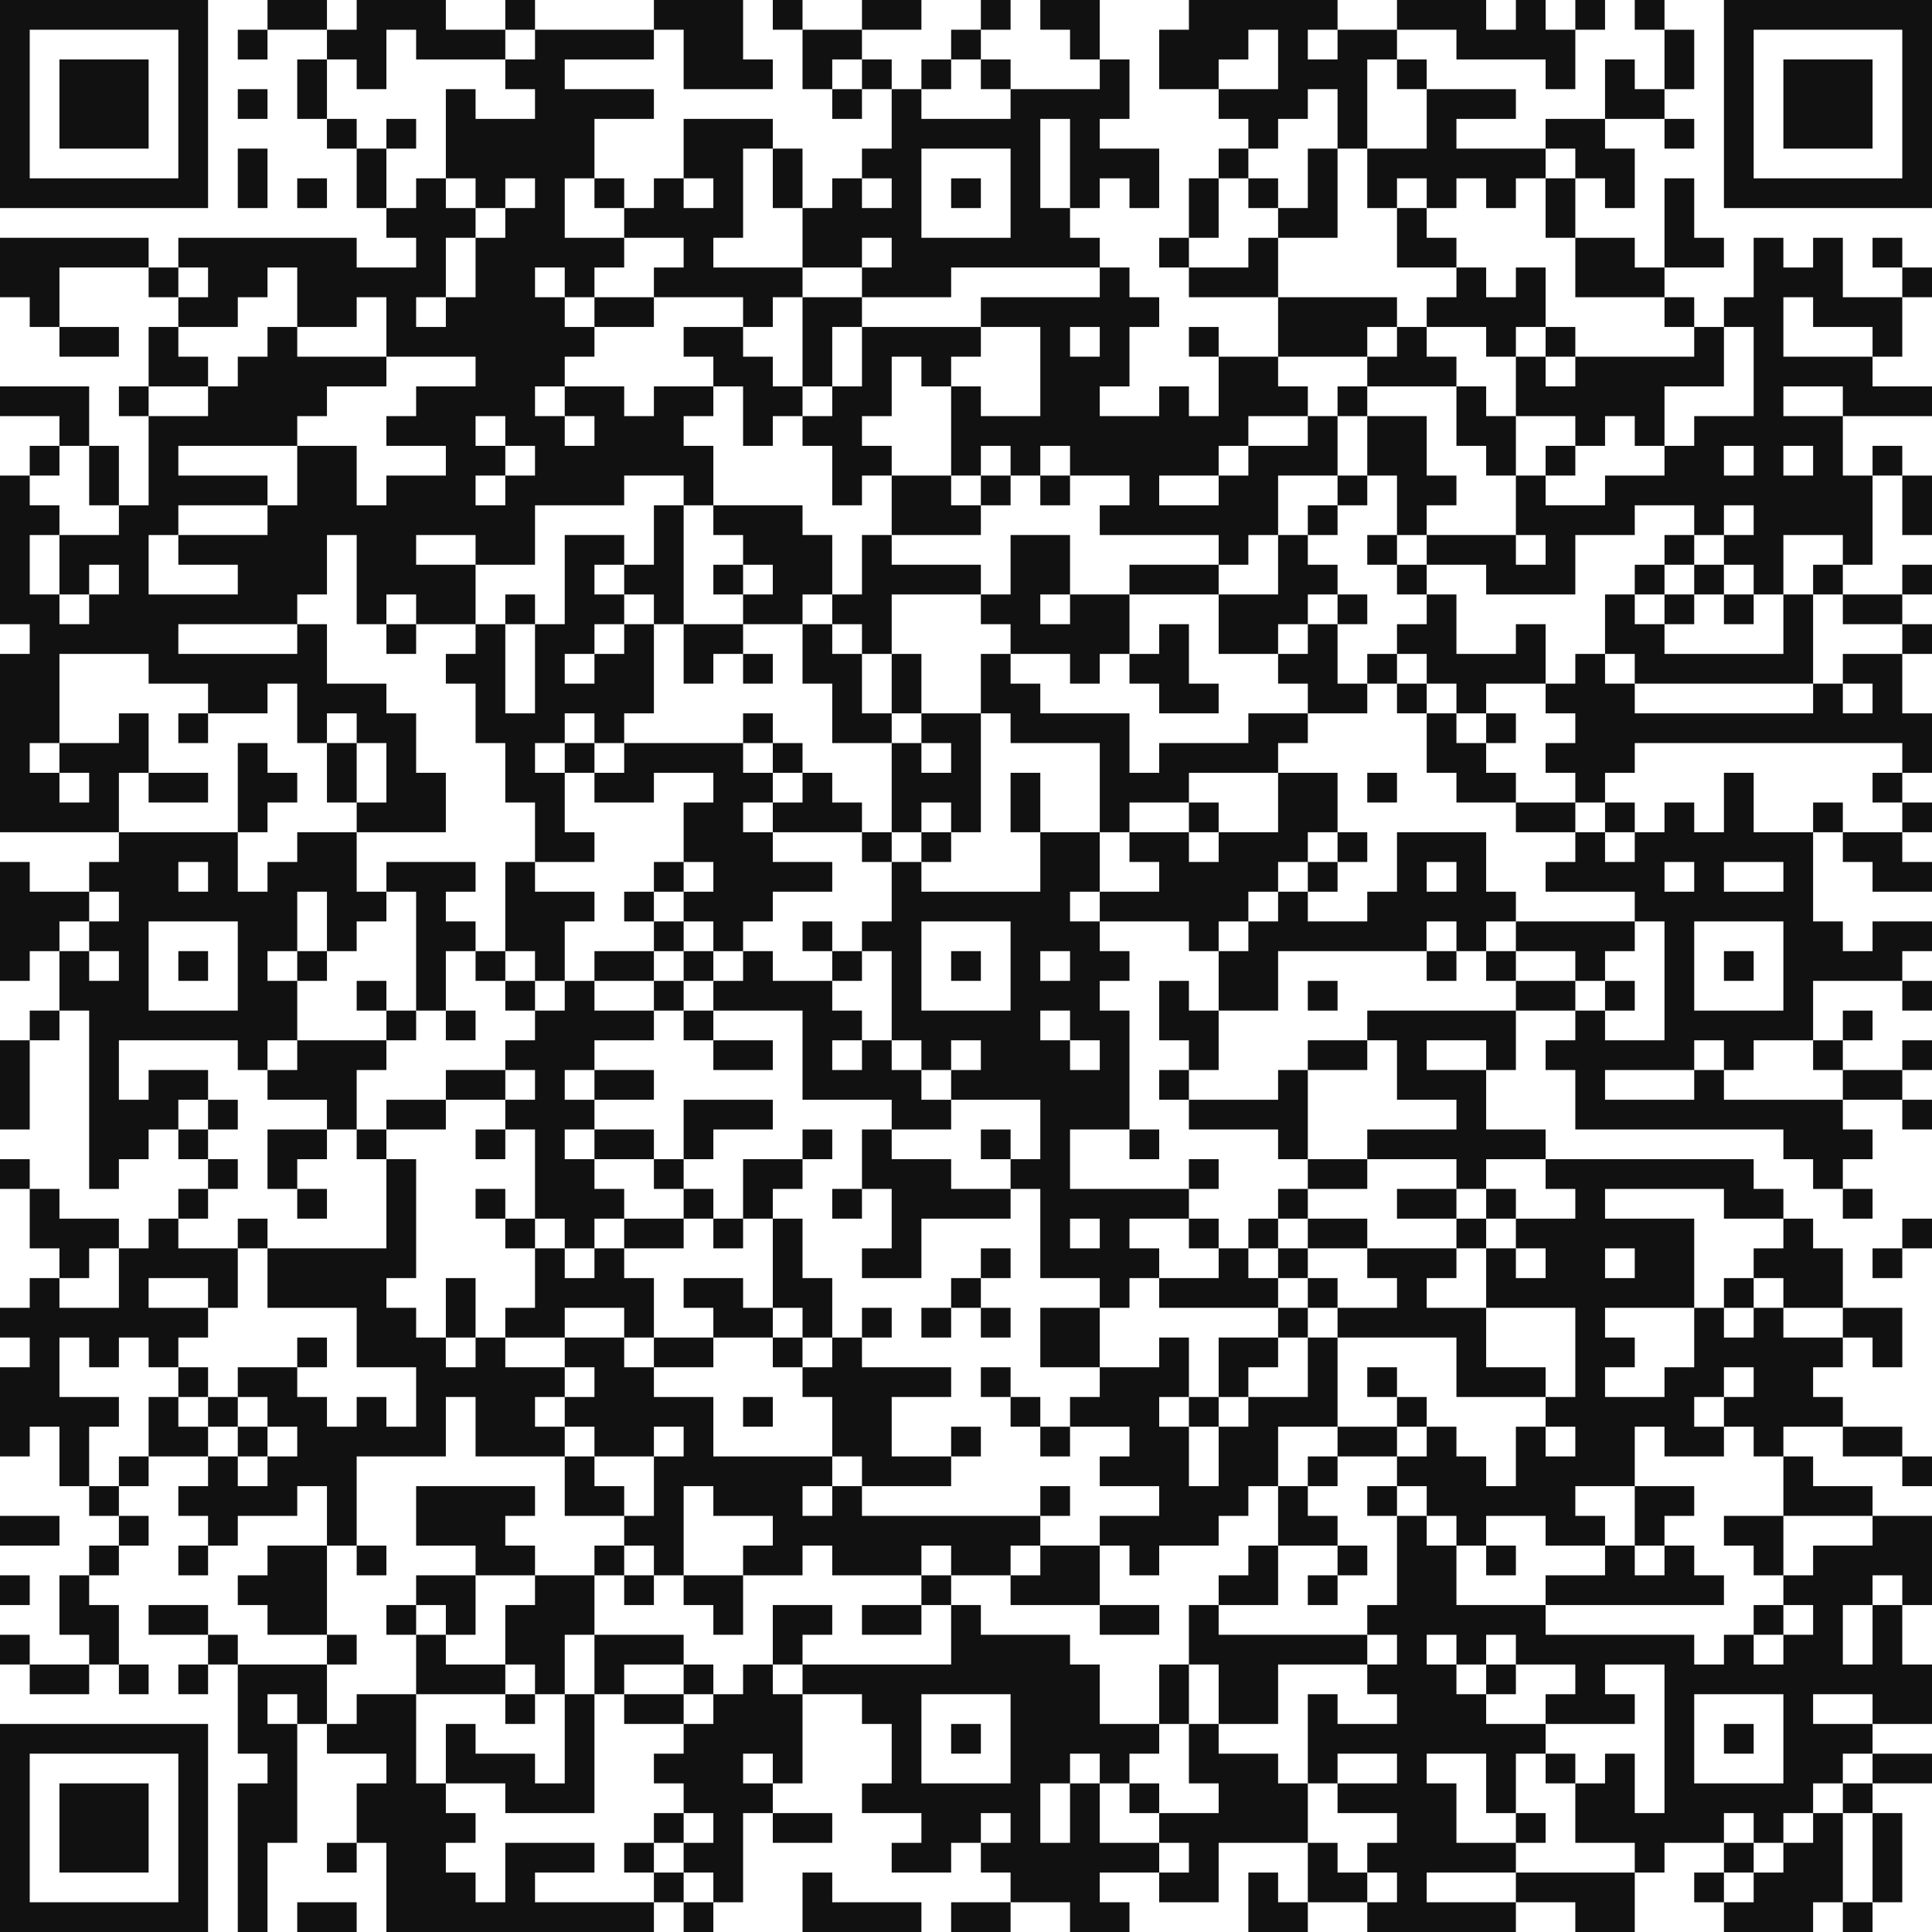 <svg width="247" height="247" viewBox="0 0 247 247" fill="none" xmlns="http://www.w3.org/2000/svg">
<path d="M0 0H26.6V3.8H0V0ZM34.2 0H41.8V3.8H34.2V0ZM45.6 0H57V3.8H45.6V0ZM64.6 0H68.4V3.8H64.6V0ZM83.6 0H95V3.8H83.6V0ZM98.8 0H102.6V3.8H98.8V0ZM110.2 0H117.8V3.8H110.2V0ZM125.4 0H129.2V3.8H125.4V0ZM133 0H140.6V3.8H133V0ZM152 0H171V3.8H152V0ZM178.6 0H190V3.8H178.6V0ZM193.8 0H197.6V3.8H193.8V0ZM201.4 0H205.2V3.8H201.4V0ZM209 0H212.8V3.8H209V0ZM220.4 0H247V3.8H220.4V0ZM0 3.8H3.8V7.6H0V3.8ZM22.8 3.8H26.6V7.6H22.8V3.8ZM30.4 3.8H34.2V7.6H30.4V3.8ZM41.8 3.8H49.4V7.6H41.8V3.8ZM53.2 3.8H64.6V7.6H53.2V3.8ZM68.4 3.8H83.6V7.6H68.4V3.8ZM87.4 3.8H95V7.6H87.4V3.8ZM102.6 3.8H110.2V7.6H102.6V3.8ZM121.6 3.8H125.4V7.6H121.6V3.8ZM136.8 3.8H140.6V7.6H136.8V3.8ZM148.2 3.8H159.6V7.6H148.2V3.8ZM163.4 3.8H167.2V7.6H163.4V3.8ZM171 3.8H178.6V7.6H171V3.8ZM186.2 3.8H201.4V7.6H186.2V3.8ZM212.8 3.8H216.6V7.6H212.8V3.8ZM220.4 3.8H224.2V7.6H220.4V3.8ZM243.2 3.8H247V7.6H243.2V3.8ZM0 7.6H3.8V11.4H0V7.6ZM7.6 7.6H19V11.4H7.6V7.6ZM22.8 7.6H26.6V11.4H22.8V7.6ZM38 7.6H41.8V11.4H38V7.6ZM45.6 7.6H49.4V11.4H45.6V7.6ZM64.6 7.6H72.2V11.4H64.6V7.6ZM87.4 7.6H98.8V11.4H87.4V7.6ZM102.6 7.6H106.4V11.4H102.6V7.6ZM110.2 7.6H114V11.4H110.2V7.6ZM117.8 7.6H121.6V11.4H117.8V7.6ZM125.4 7.6H129.2V11.4H125.4V7.6ZM140.6 7.6H144.4V11.4H140.6V7.6ZM148.2 7.6H155.8V11.4H148.2V7.6ZM163.4 7.6H174.8V11.4H163.4V7.6ZM178.6 7.6H182.4V11.4H178.6V7.6ZM197.6 7.6H201.4V11.4H197.6V7.6ZM205.2 7.6H209V11.4H205.2V7.6ZM212.8 7.6H216.6V11.4H212.8V7.6ZM220.4 7.6H224.2V11.4H220.4V7.6ZM228 7.6H239.4V11.4H228V7.6ZM243.2 7.6H247V11.4H243.2V7.6ZM0 11.4H3.8V15.2H0V11.4ZM7.6 11.4H19V15.2H7.6V11.4ZM22.8 11.4H26.6V15.2H22.8V11.4ZM30.4 11.4H34.2V15.2H30.4V11.4ZM38 11.4H41.8V15.2H38V11.4ZM57 11.4H60.8V15.2H57V11.4ZM68.4 11.4H83.6V15.2H68.4V11.4ZM106.4 11.4H110.2V15.2H106.4V11.4ZM114 11.4H117.8V15.2H114V11.4ZM129.2 11.4H144.4V15.2H129.2V11.4ZM155.8 11.4H167.2V15.2H155.8V11.4ZM171 11.4H174.8V15.2H171V11.4ZM182.4 11.4H193.8V15.2H182.4V11.4ZM205.2 11.4H212.8V15.2H205.2V11.4ZM220.4 11.4H224.2V15.2H220.4V11.4ZM228 11.4H239.4V15.2H228V11.4ZM243.2 11.4H247V15.2H243.2V11.4ZM0 15.2H3.8V19H0V15.2ZM7.6 15.2H19V19H7.6V15.2ZM22.8 15.2H26.6V19H22.8V15.2ZM41.8 15.2H45.6V19H41.8V15.2ZM49.4 15.2H53.2V19H49.4V15.2ZM57 15.2H76V19H57V15.2ZM87.4 15.2H98.8V19H87.4V15.2ZM114 15.2H133V19H114V15.2ZM136.8 15.2H140.6V19H136.8V15.2ZM159.6 15.2H163.4V19H159.6V15.2ZM171 15.2H174.8V19H171V15.2ZM182.4 15.2H186.2V19H182.4V15.2ZM197.6 15.2H205.2V19H197.6V15.2ZM212.8 15.2H216.6V19H212.8V15.2ZM220.4 15.2H224.2V19H220.4V15.2ZM228 15.2H239.4V19H228V15.2ZM243.2 15.2H247V19H243.2V15.2ZM0 19H3.8V22.8H0V19ZM22.8 19H26.6V22.8H22.8V19ZM30.4 19H34.2V22.8H30.4V19ZM45.6 19H49.4V22.8H45.6V19ZM57 19H76V22.8H57V19ZM87.4 19H95V22.8H87.4V19ZM98.8 19H102.6V22.8H98.8V19ZM110.2 19H117.8V22.8H110.2V19ZM129.2 19H133V22.8H129.2V19ZM136.8 19H148.2V22.8H136.8V19ZM155.8 19H159.6V22.8H155.8V19ZM167.2 19H171V22.8H167.2V19ZM174.8 19H197.6V22.8H174.8V19ZM201.4 19H209V22.8H201.4V19ZM220.4 19H224.2V22.8H220.4V19ZM243.2 19H247V22.8H243.2V19ZM0 22.8H26.6V26.6H0V22.8ZM30.4 22.8H34.2V26.6H30.4V22.8ZM38 22.8H41.8V26.6H38V22.8ZM45.6 22.8H49.4V26.6H45.6V22.8ZM53.2 22.8H57V26.6H53.2V22.8ZM60.8 22.8H64.6V26.6H60.8V22.8ZM68.4 22.8H72.2V26.6H68.4V22.8ZM76 22.8H79.8V26.6H76V22.8ZM83.6 22.8H87.4V26.6H83.6V22.8ZM91.2 22.8H95V26.6H91.2V22.8ZM98.8 22.8H102.6V26.6H98.8V22.8ZM106.4 22.8H110.2V26.6H106.4V22.8ZM114 22.8H117.8V26.6H114V22.8ZM121.6 22.8H125.4V26.6H121.6V22.8ZM129.2 22.8H133V26.6H129.2V22.8ZM136.8 22.8H140.6V26.6H136.8V22.8ZM144.4 22.8H148.2V26.6H144.4V22.8ZM152 22.8H155.8V26.6H152V22.8ZM159.6 22.8H163.4V26.6H159.6V22.8ZM167.2 22.8H171V26.6H167.2V22.8ZM174.8 22.8H178.6V26.6H174.8V22.8ZM182.4 22.8H186.2V26.6H182.4V22.8ZM190 22.8H193.8V26.6H190V22.8ZM197.6 22.8H201.4V26.6H197.6V22.8ZM205.2 22.8H209V26.6H205.2V22.8ZM212.8 22.8H216.6V26.6H212.8V22.8ZM220.4 22.8H247V26.6H220.4V22.8ZM49.4 26.6H60.8V30.4H49.4V26.6ZM64.6 26.6H72.2V30.4H64.6V26.6ZM79.8 26.6H95V30.4H79.8V26.6ZM102.6 26.6H117.8V30.4H102.6V26.6ZM129.2 26.6H136.8V30.4H129.2V26.6ZM152 26.6H155.8V30.4H152V26.6ZM163.4 26.6H171V30.4H163.4V26.6ZM178.6 26.6H182.4V30.4H178.6V26.6ZM197.6 26.6H201.4V30.4H197.6V26.6ZM212.8 26.6H216.6V30.4H212.8V26.6ZM0 30.4H19V34.2H0V30.4ZM22.8 30.4H45.6V34.2H22.8V30.4ZM53.2 30.4H57V34.2H53.2V30.4ZM60.8 30.4H79.8V34.2H60.8V30.4ZM87.4 30.4H91.2V34.2H87.4V30.4ZM102.6 30.4H110.2V34.2H102.6V30.4ZM114 30.4H140.6V34.2H114V30.4ZM148.2 30.4H152V34.2H148.2V30.4ZM159.6 30.4H163.4V34.2H159.6V30.4ZM178.6 30.4H186.2V34.2H178.6V30.4ZM201.4 30.4H209V34.2H201.4V30.4ZM212.8 30.4H220.4V34.2H212.8V30.4ZM224.2 30.4H228V34.2H224.2V30.4ZM231.8 30.4H235.6V34.2H231.8V30.4ZM239.4 30.4H243.2V34.2H239.4V30.4ZM0 34.2H7.6V38H0V34.2ZM19 34.2H22.8V38H19V34.2ZM26.6 34.2H34.2V38H26.6V34.2ZM38 34.2H57V38H38V34.2ZM60.8 34.2H68.4V38H60.8V34.2ZM72.2 34.2H76V38H72.2V34.2ZM83.6 34.2H102.6V38H83.6V34.2ZM110.2 34.2H121.6V38H110.2V34.2ZM140.6 34.2H144.4V38H140.6V34.2ZM152 34.2H163.4V38H152V34.2ZM186.2 34.2H190V38H186.2V34.2ZM193.8 34.2H197.6V38H193.8V34.2ZM201.4 34.2H212.8V38H201.4V34.2ZM224.2 34.2H235.6V38H224.2V34.2ZM243.2 34.2H247V38H243.2V34.2ZM3.8 38H7.6V41.8H3.8V38ZM22.8 38H30.4V41.8H22.8V38ZM38 38H45.6V41.8H38V38ZM49.4 38H53.2V41.8H49.4V38ZM57 38H72.2V41.8H57V38ZM76 38H83.6V41.8H76V38ZM95 38H98.8V41.8H95V38ZM102.6 38H110.2V41.8H102.6V38ZM125.4 38H148.2V41.8H125.4V38ZM163.4 38H178.6V41.8H163.4V38ZM182.4 38H197.6V41.8H182.4V38ZM212.8 38H216.6V41.8H212.8V38ZM220.4 38H228V41.8H220.4V38ZM231.8 38H243.2V41.8H231.8V38ZM7.6 41.8H15.2V45.6H7.6V41.8ZM19 41.8H22.8V45.6H19V41.8ZM34.2 41.8H38V45.6H34.2V41.8ZM49.4 41.8H76V45.6H49.4V41.8ZM87.4 41.8H95V45.6H87.4V41.8ZM102.6 41.8H106.4V45.6H102.6V41.8ZM110.2 41.8H125.4V45.6H110.2V41.8ZM133 41.8H136.8V45.6H133V41.8ZM140.6 41.8H144.4V45.6H140.6V41.8ZM152 41.8H155.8V45.6H152V41.8ZM163.4 41.8H174.8V45.6H163.4V41.8ZM178.6 41.8H182.4V45.6H178.6V41.8ZM190 41.8H193.8V45.6H190V41.8ZM197.6 41.8H201.4V45.6H197.6V41.8ZM216.6 41.8H220.4V45.6H216.6V41.8ZM224.2 41.8H228V45.6H224.2V41.8ZM239.4 41.8H243.2V45.6H239.4V41.8ZM19 45.6H26.6V49.4H19V45.6ZM30.4 45.6H49.4V49.4H30.4V45.6ZM60.8 45.6H72.2V49.4H60.8V45.6ZM91.2 45.6H98.8V49.4H91.2V45.6ZM102.6 45.6H106.4V49.4H102.6V45.6ZM110.2 45.6H114V49.4H110.2V45.6ZM117.8 45.6H121.6V49.4H117.8V45.6ZM133 45.6H144.4V49.4H133V45.6ZM155.8 45.6H163.4V49.4H155.8V45.6ZM174.8 45.6H186.2V49.4H174.8V45.6ZM193.8 45.6H197.6V49.4H193.8V45.6ZM201.4 45.6H220.4V49.4H201.4V45.6ZM224.2 45.6H239.4V49.4H224.2V45.6ZM0 49.4H11.4V53.2H0V49.4ZM15.2 49.4H19V53.2H15.2V49.4ZM26.6 49.4H41.8V53.2H26.6V49.4ZM53.2 49.4H68.4V53.2H53.2V49.4ZM72.2 49.4H79.8V53.2H72.2V49.4ZM83.6 49.4H91.2V53.2H83.6V49.4ZM95 49.4H102.6V53.2H95V49.4ZM106.4 49.4H114V53.2H106.4V49.4ZM121.6 49.4H125.4V53.2H121.6V49.4ZM133 49.4H140.6V53.2H133V49.4ZM148.2 49.4H152V53.2H148.2V49.4ZM155.8 49.4H167.2V53.2H155.8V49.4ZM171 49.4H174.8V53.2H171V49.4ZM186.2 49.4H190V53.2H186.2V49.4ZM193.8 49.4H212.8V53.2H193.8V49.4ZM224.2 49.4H228V53.2H224.2V49.4ZM235.6 49.4H247V53.2H235.6V49.4ZM7.6 53.2H11.4V57H7.6V53.2ZM19 53.2H38V57H19V53.2ZM49.4 53.2H60.8V57H49.4V53.2ZM64.6 53.2H72.2V57H64.6V53.2ZM76 53.2H87.4V57H76V53.2ZM95 53.2H98.8V57H95V53.2ZM102.6 53.2H110.2V57H102.6V53.2ZM121.6 53.2H159.6V57H121.6V53.2ZM167.2 53.2H171V57H167.2V53.2ZM174.8 53.2H182.4V57H174.8V53.2ZM186.2 53.2H193.8V57H186.2V53.2ZM201.4 53.2H205.2V57H201.4V53.2ZM209 53.2H212.8V57H209V53.2ZM216.6 53.2H235.6V57H216.6V53.2ZM3.8 57H7.6V60.8H3.8V57ZM11.4 57H15.2V60.8H11.4V57ZM19 57H22.8V60.8H19V57ZM38 57H45.6V60.8H38V57ZM57 57H64.6V60.8H57V57ZM68.4 57H91.2V60.8H68.4V57ZM106.4 57H114V60.8H106.4V57ZM121.6 57H125.4V60.8H121.6V57ZM129.2 57H133V60.8H129.2V57ZM136.8 57H155.8V60.8H136.8V57ZM159.6 57H171V60.8H159.6V57ZM174.8 57H182.4V60.8H174.8V57ZM190 57H193.8V60.8H190V57ZM197.6 57H201.4V60.8H197.6V57ZM212.8 57H220.4V60.8H212.8V57ZM224.2 57H228V60.8H224.2V57ZM231.8 57H235.6V60.8H231.8V57ZM239.4 57H243.2V60.8H239.4V57ZM0 60.8H3.8V64.6H0V60.8ZM11.4 60.8H15.2V64.6H11.4V60.8ZM19 60.8H34.2V64.6H19V60.8ZM38 60.8H45.6V64.6H38V60.8ZM49.4 60.8H60.8V64.6H49.4V60.8ZM64.6 60.8H79.8V64.6H64.6V60.8ZM87.4 60.8H91.2V64.6H87.4V60.8ZM106.4 60.8H110.2V64.6H106.4V60.8ZM114 60.8H121.6V64.6H114V60.8ZM125.4 60.8H129.2V64.6H125.4V60.8ZM133 60.8H136.8V64.6H133V60.8ZM144.4 60.8H148.2V64.6H144.4V60.8ZM155.8 60.8H163.4V64.6H155.8V60.8ZM171 60.8H174.8V64.6H171V60.8ZM178.6 60.8H186.2V64.6H178.6V60.8ZM193.8 60.8H197.6V64.6H193.8V60.8ZM205.2 60.8H239.4V64.6H205.2V60.8ZM243.2 60.8H247V64.6H243.2V60.8ZM0 64.6H7.6V68.4H0V64.6ZM15.2 64.6H22.8V68.4H15.2V64.6ZM34.2 64.6H68.4V68.4H34.2V64.6ZM83.6 64.6H87.4V68.4H83.6V64.6ZM91.2 64.6H102.6V68.4H91.2V64.6ZM114 64.6H125.4V68.4H114V64.6ZM140.6 64.6H163.4V68.4H140.6V64.6ZM167.2 64.6H171V68.4H167.2V64.6ZM178.6 64.6H182.4V68.4H178.6V64.6ZM193.8 64.6H209V68.4H193.8V64.6ZM216.6 64.6H220.4V68.4H216.6V64.6ZM224.2 64.6H239.4V68.4H224.2V64.6ZM243.2 64.6H247V68.4H243.2V64.6ZM0 68.4H3.8V72.2H0V68.4ZM7.6 68.4H19V72.2H7.6V68.4ZM22.8 68.4H41.8V72.2H22.8V68.4ZM45.6 68.4H53.2V72.2H45.6V68.4ZM60.8 68.4H68.4V72.2H60.8V68.4ZM72.2 68.4H79.8V72.2H72.2V68.4ZM83.6 68.4H87.4V72.2H83.6V68.4ZM95 68.4H106.4V72.2H95V68.4ZM110.2 68.4H114V72.2H110.2V68.4ZM129.2 68.4H136.8V72.2H129.2V68.4ZM155.8 68.4H159.6V72.2H155.8V68.4ZM163.4 68.4H167.2V72.2H163.4V68.4ZM174.8 68.4H178.6V72.2H174.8V68.4ZM182.4 68.4H193.8V72.2H182.4V68.4ZM197.6 68.4H201.4V72.2H197.6V68.4ZM212.8 68.4H216.6V72.2H212.8V68.4ZM220.4 68.4H228V72.2H220.4V68.4ZM235.6 68.4H239.4V72.2H235.6V68.4ZM0 72.2H3.8V76H0V72.2ZM7.6 72.2H11.4V76H7.6V72.2ZM15.2 72.2H19V76H15.2V72.2ZM30.4 72.2H41.8V76H30.4V72.2ZM45.6 72.2H60.8V76H45.6V72.2ZM72.2 72.2H76V76H72.2V72.2ZM79.8 72.2H87.4V76H79.8V72.2ZM91.2 72.2H95V76H91.2V72.2ZM98.8 72.2H106.4V76H98.8V72.2ZM110.2 72.2H125.4V76H110.2V72.2ZM129.2 72.2H136.8V76H129.2V72.2ZM144.4 72.2H155.8V76H144.4V72.2ZM163.4 72.2H171V76H163.4V72.2ZM178.6 72.2H182.4V76H178.6V72.2ZM190 72.2H201.4V76H190V72.2ZM209 72.2H212.8V76H209V72.2ZM216.6 72.2H220.4V76H216.6V72.2ZM224.2 72.2H228V76H224.2V72.2ZM231.8 72.2H235.6V76H231.8V72.2ZM243.2 72.2H247V76H243.2V72.2ZM0 76H7.6V79.8H0V76ZM11.4 76H38V79.8H11.4V76ZM45.6 76H49.4V79.8H45.6V76ZM53.2 76H60.8V79.8H53.2V76ZM64.6 76H68.4V79.8H64.6V76ZM72.2 76H79.8V79.8H72.2V76ZM83.6 76H87.4V79.8H83.6V76ZM95 76H102.6V79.8H95V76ZM106.4 76H114V79.8H106.4V76ZM125.4 76H133V79.8H125.4V76ZM136.8 76H144.4V79.8H136.8V76ZM155.8 76H167.2V79.8H155.8V76ZM171 76H174.8V79.8H171V76ZM182.4 76H186.2V79.8H182.4V76ZM205.2 76H209V79.8H205.2V76ZM212.8 76H216.6V79.8H212.8V76ZM220.4 76H224.2V79.8H220.4V76ZM228 76H231.8V79.8H228V76ZM235.6 76H243.2V79.8H235.6V76ZM3.8 79.8H22.8V83.6H3.8V79.8ZM38 79.8H41.8V83.6H38V79.8ZM49.4 79.8H53.2V83.6H49.4V79.8ZM60.8 79.8H64.6V83.6H60.8V79.8ZM68.4 79.8H76V83.6H68.4V79.8ZM79.8 79.8H83.6V83.6H79.8V79.8ZM87.4 79.8H95V83.6H87.4V79.8ZM102.6 79.8H106.4V83.6H102.6V79.8ZM110.2 79.8H114V83.6H110.2V79.8ZM129.2 79.8H144.4V83.6H129.2V79.8ZM148.2 79.8H152V83.6H148.2V79.8ZM155.8 79.8H163.4V83.6H155.8V79.8ZM167.2 79.8H171V83.6H167.2V79.8ZM178.6 79.8H186.2V83.6H178.6V79.8ZM193.8 79.8H197.6V83.6H193.8V79.8ZM205.2 79.8H212.8V83.6H205.2V79.8ZM228 79.8H231.8V83.6H228V79.8ZM243.2 79.8H247V83.6H243.2V79.8ZM0 83.6H7.6V87.4H0V83.6ZM19 83.6H41.8V87.4H19V83.6ZM57 83.6H64.6V87.4H57V83.6ZM68.4 83.6H72.2V87.4H68.4V83.6ZM76 83.6H83.6V87.4H76V83.6ZM87.4 83.6H91.2V87.4H87.4V83.6ZM95 83.6H98.8V87.4H95V83.6ZM102.6 83.6H110.2V87.4H102.6V83.6ZM114 83.6H117.8V87.4H114V83.6ZM125.4 83.6H129.2V87.4H125.4V83.6ZM136.8 83.6H140.6V87.4H136.8V83.6ZM144.4 83.6H152V87.4H144.4V83.6ZM163.4 83.6H171V87.4H163.4V83.6ZM174.8 83.6H178.6V87.4H174.8V83.6ZM182.4 83.6H197.6V87.4H182.4V83.6ZM201.4 83.6H205.2V87.4H201.4V83.6ZM209 83.6H231.8V87.4H209V83.6ZM235.6 83.6H243.2V87.4H235.6V83.6ZM0 87.4H7.6V91.2H0V87.4ZM26.6 87.4H34.2V91.2H26.6V87.4ZM38 87.4H49.4V91.2H38V87.4ZM60.8 87.4H64.6V91.2H60.8V87.4ZM68.4 87.4H83.6V91.2H68.4V87.4ZM106.4 87.4H110.2V91.2H106.4V87.4ZM114 87.4H117.8V91.2H114V87.4ZM125.4 87.4H133V91.2H125.4V87.4ZM148.2 87.4H155.8V91.2H148.2V87.4ZM167.2 87.4H174.8V91.2H167.2V87.4ZM178.6 87.4H182.4V91.2H178.6V87.4ZM186.2 87.4H190V91.2H186.2V87.4ZM197.6 87.4H209V91.2H197.6V87.4ZM231.8 87.4H235.6V91.2H231.8V87.4ZM239.4 87.4H243.2V91.2H239.4V87.4ZM0 91.2H7.6V95H0V91.2ZM15.2 91.2H19V95H15.2V91.2ZM22.8 91.2H26.6V95H22.8V91.2ZM38 91.2H41.8V95H38V91.2ZM45.6 91.2H53.2V95H45.6V91.2ZM60.8 91.2H72.2V95H60.8V91.2ZM76 91.2H79.8V95H76V91.2ZM95 91.2H98.8V95H95V91.2ZM106.4 91.2H114V95H106.4V91.2ZM117.8 91.2H125.4V95H117.8V91.2ZM129.2 91.2H144.4V95H129.2V91.2ZM159.6 91.2H167.2V95H159.6V91.2ZM182.4 91.2H186.2V95H182.4V91.2ZM190 91.2H193.8V95H190V91.2ZM201.4 91.2H247V95H201.4V91.2ZM0 95H3.8V98.8H0V95ZM7.6 95H19V98.8H7.6V95ZM30.4 95H34.2V98.8H30.4V95ZM41.8 95H45.6V98.8H41.8V95ZM49.4 95H53.2V98.8H49.4V95ZM64.6 95H68.4V98.8H64.6V95ZM72.2 95H76V98.8H72.2V95ZM79.8 95H95V98.8H79.8V95ZM98.8 95H102.6V98.8H98.8V95ZM114 95H117.8V98.8H114V95ZM121.6 95H125.4V98.8H121.6V95ZM140.6 95H144.4V98.8H140.6V95ZM148.2 95H163.4V98.8H148.2V95ZM182.4 95H190V98.8H182.4V95ZM197.6 95H209V98.8H197.6V95ZM243.2 95H247V98.8H243.2V95ZM0 98.8H7.6V102.6H0V98.8ZM11.4 98.8H15.2V102.6H11.4V98.8ZM19 98.8H26.6V102.6H19V98.8ZM30.4 98.8H38V102.6H30.4V98.8ZM41.8 98.8H45.6V102.6H41.8V98.8ZM49.4 98.8H57V102.6H49.4V98.8ZM64.6 98.8H72.2V102.6H64.6V98.8ZM76 98.8H83.6V102.6H76V98.8ZM91.2 98.8H98.8V102.6H91.2V98.8ZM102.6 98.8H106.4V102.6H102.6V98.8ZM114 98.8H125.4V102.6H114V98.8ZM129.2 98.8H133V102.6H129.2V98.8ZM140.6 98.8H152V102.6H140.6V98.8ZM163.4 98.8H171V102.6H163.4V98.8ZM174.8 98.8H178.6V102.6H174.8V98.8ZM186.2 98.8H193.8V102.6H186.2V98.8ZM201.4 98.8H205.2V102.6H201.4V98.8ZM220.4 98.8H224.2V102.6H220.4V98.8ZM239.4 98.8H243.2V102.6H239.4V98.8ZM0 102.6H15.2V106.4H0V102.6ZM30.4 102.6H34.2V106.4H30.4V102.6ZM45.6 102.6H57V106.4H45.6V102.6ZM68.4 102.6H72.2V106.4H68.4V102.6ZM87.4 102.6H95V106.4H87.4V102.6ZM98.8 102.6H110.2V106.4H98.8V102.6ZM114 102.6H117.8V106.4H114V102.6ZM121.6 102.6H125.4V106.4H121.6V102.6ZM129.2 102.6H133V106.4H129.2V102.6ZM140.6 102.6H144.4V106.4H140.6V102.6ZM152 102.6H155.8V106.4H152V102.6ZM163.4 102.6H171V106.4H163.4V102.6ZM193.8 102.6H201.4V106.4H193.8V102.6ZM205.2 102.6H209V106.4H205.2V102.6ZM212.8 102.6H216.6V106.4H212.8V102.6ZM220.4 102.6H224.2V106.4H220.4V102.6ZM231.8 102.6H235.6V106.4H231.8V102.6ZM243.2 102.6H247V106.4H243.2V102.6ZM15.2 106.4H30.4V110.2H15.2V106.4ZM38 106.4H45.6V110.2H38V106.4ZM68.4 106.4H76V110.2H68.4V106.4ZM87.4 106.4H98.8V110.2H87.4V106.4ZM110.2 106.4H114V110.2H110.2V106.4ZM117.8 106.4H121.6V110.2H117.8V106.4ZM133 106.4H140.6V110.2H133V106.4ZM144.4 106.4H152V110.2H144.4V106.4ZM155.8 106.4H167.2V110.2H155.8V106.4ZM171 106.4H174.8V110.2H171V106.4ZM178.6 106.4H190V110.2H178.6V106.4ZM201.4 106.4H205.2V110.2H201.4V106.4ZM209 106.4H231.8V110.2H209V106.4ZM235.6 106.4H243.2V110.2H235.6V106.4ZM0 110.2H3.8V114H0V110.2ZM11.4 110.2H22.8V114H11.4V110.2ZM26.6 110.2H30.4V114H26.6V110.2ZM34.2 110.2H45.6V114H34.2V110.2ZM49.4 110.2H60.8V114H49.4V110.2ZM64.6 110.2H68.4V114H64.6V110.2ZM83.6 110.2H87.4V114H83.6V110.2ZM91.2 110.2H106.4V114H91.2V110.2ZM114 110.2H117.8V114H114V110.2ZM133 110.2H140.6V114H133V110.2ZM148.2 110.2H163.4V114H148.2V110.2ZM167.2 110.2H171V114H167.2V110.2ZM178.6 110.2H182.4V114H178.6V110.2ZM186.2 110.2H190V114H186.2V110.2ZM197.6 110.2H212.8V114H197.6V110.2ZM216.6 110.2H220.4V114H216.6V110.2ZM228 110.2H231.8V114H228V110.2ZM239.4 110.2H247V114H239.4V110.2ZM0 114H11.4V117.8H0V114ZM15.2 114H38V117.8H15.2V114ZM41.8 114H49.4V117.8H41.8V114ZM53.2 114H57V117.8H53.2V114ZM64.6 114H76V117.8H64.6V114ZM79.8 114H83.6V117.8H79.8V114ZM87.4 114H98.8V117.8H87.4V114ZM114 114H136.8V117.8H114V114ZM140.6 114H159.6V117.8H140.6V114ZM163.4 114H167.2V117.8H163.4V114ZM174.8 114H193.8V117.8H174.8V114ZM209 114H231.8V117.8H209V114ZM0 117.8H7.6V121.6H0V117.8ZM11.4 117.8H19V121.6H11.4V117.8ZM30.4 117.8H38V121.6H30.4V117.8ZM41.8 117.8H45.6V121.6H41.8V117.8ZM53.2 117.8H60.8V121.6H53.2V117.8ZM64.6 117.8H72.2V121.6H64.6V117.8ZM83.6 117.8H87.4V121.6H83.6V117.8ZM91.2 117.8H95V121.6H91.2V117.8ZM102.6 117.8H106.4V121.6H102.6V117.8ZM110.2 117.8H117.8V121.6H110.2V117.8ZM129.2 117.8H140.6V121.6H129.2V117.8ZM152 117.8H155.8V121.6H152V117.8ZM159.6 117.8H182.4V121.6H159.6V117.8ZM186.2 117.8H190V121.6H186.2V117.8ZM193.8 117.8H209V121.6H193.8V117.8ZM212.8 117.8H216.6V121.6H212.8V117.8ZM228 117.8H235.6V121.6H228V117.8ZM239.4 117.8H247V121.6H239.4V117.8ZM0 121.6H3.8V125.4H0V121.6ZM7.6 121.6H11.4V125.4H7.6V121.6ZM15.2 121.6H19V125.4H15.2V121.6ZM22.8 121.6H26.6V125.4H22.8V121.6ZM30.4 121.6H34.2V125.4H30.4V121.6ZM38 121.6H41.8V125.4H38V121.6ZM53.2 121.6H57V125.4H53.2V121.6ZM60.8 121.6H64.6V125.4H60.8V121.6ZM68.4 121.6H72.2V125.4H68.4V121.6ZM76 121.6H83.6V125.4H76V121.6ZM87.4 121.6H91.2V125.4H87.4V121.6ZM95 121.6H98.8V125.4H95V121.6ZM106.4 121.6H110.2V125.4H106.4V121.6ZM114 121.6H117.8V125.4H114V121.6ZM121.6 121.6H125.4V125.4H121.6V121.6ZM129.2 121.6H133V125.4H129.2V121.6ZM136.8 121.6H144.4V125.4H136.8V121.6ZM155.8 121.6H163.4V125.4H155.8V121.6ZM182.4 121.6H186.2V125.4H182.4V121.6ZM190 121.6H193.8V125.4H190V121.6ZM201.4 121.6H205.2V125.4H201.4V121.6ZM212.8 121.6H216.6V125.4H212.8V121.6ZM220.4 121.6H224.2V125.4H220.4V121.6ZM228 121.6H243.2V125.4H228V121.6ZM7.6 125.4H19V129.2H7.6V125.4ZM30.4 125.4H38V129.2H30.4V125.4ZM45.6 125.4H49.4V129.2H45.6V125.4ZM53.2 125.4H57V129.2H53.2V125.4ZM64.6 125.4H68.4V129.2H64.6V125.4ZM72.2 125.4H76V129.2H72.2V125.4ZM83.6 125.4H87.4V129.2H83.6V125.4ZM91.2 125.4H106.4V129.2H91.2V125.4ZM114 125.4H117.8V129.2H114V125.4ZM129.2 125.4H140.6V129.2H129.2V125.4ZM148.2 125.4H152V129.2H148.2V125.4ZM155.8 125.4H163.4V129.2H155.8V125.4ZM167.2 125.4H171V129.2H167.2V125.4ZM193.8 125.4H201.4V129.2H193.8V125.4ZM205.2 125.4H209V129.2H205.2V125.4ZM212.8 125.4H216.6V129.2H212.8V125.4ZM228 125.4H231.8V129.2H228V125.4ZM243.2 125.4H247V129.2H243.2V125.4ZM3.8 129.2H7.6V133H3.8V129.2ZM11.4 129.2H38V133H11.4V129.2ZM49.4 129.2H53.2V133H49.4V129.2ZM57 129.2H60.8V133H57V129.2ZM68.4 129.2H83.6V133H68.4V129.2ZM87.4 129.2H91.2V133H87.4V129.2ZM102.6 129.2H110.2V133H102.6V129.2ZM114 129.2H133V133H114V129.2ZM136.8 129.2H144.4V133H136.8V129.2ZM148.2 129.2H155.8V133H148.2V129.2ZM174.8 129.2H193.8V133H174.8V129.2ZM201.4 129.2H205.2V133H201.4V129.2ZM212.8 129.2H231.8V133H212.8V129.2ZM235.6 129.2H239.4V133H235.6V129.2ZM0 133H3.8V136.8H0V133ZM11.4 133H15.2V136.8H11.4V133ZM30.4 133H34.2V136.8H30.4V133ZM38 133H49.4V136.8H38V133ZM64.6 133H76V136.8H64.6V133ZM91.2 133H98.8V136.8H91.2V133ZM102.6 133H106.4V136.8H102.6V133ZM110.2 133H114V136.8H110.2V133ZM117.8 133H121.6V136.8H117.8V133ZM125.4 133H136.8V136.8H125.4V133ZM140.6 133H144.4V136.8H140.6V133ZM152 133H155.8V136.8H152V133ZM167.2 133H174.8V136.8H167.2V133ZM178.6 133H182.4V136.8H178.6V133ZM190 133H193.8V136.8H190V133ZM197.6 133H216.6V136.8H197.6V133ZM220.4 133H224.2V136.8H220.4V133ZM231.8 133H235.6V136.8H231.8V133ZM243.2 133H247V136.8H243.2V133ZM0 136.8H3.8V140.6H0V136.8ZM11.4 136.8H15.2V140.6H11.4V136.8ZM19 136.8H26.6V140.6H19V136.8ZM34.2 136.8H45.6V140.6H34.2V136.8ZM57 136.8H64.6V140.6H57V136.8ZM68.4 136.8H72.2V140.6H68.4V136.8ZM76 136.8H83.6V140.6H76V136.8ZM102.6 136.8H117.8V140.6H102.6V136.8ZM121.6 136.8H144.4V140.6H121.6V136.8ZM148.2 136.8H152V140.6H148.2V136.8ZM163.4 136.8H167.2V140.6H163.4V136.8ZM178.6 136.8H190V140.6H178.6V136.8ZM201.4 136.8H205.2V140.6H201.4V136.8ZM216.6 136.8H220.4V140.6H216.6V136.8ZM235.6 136.8H243.2V140.6H235.6V136.8ZM0 140.6H3.8V144.4H0V140.6ZM11.4 140.6H22.8V144.4H11.4V140.6ZM26.6 140.6H30.4V144.4H26.6V140.6ZM41.8 140.6H45.6V144.4H41.8V140.6ZM49.4 140.6H57V144.4H49.4V140.6ZM64.6 140.6H76V144.4H64.6V140.6ZM87.4 140.6H98.8V144.4H87.4V140.6ZM114 140.6H121.6V144.4H114V140.6ZM133 140.6H144.4V144.4H133V140.6ZM152 140.6H167.2V144.4H152V140.6ZM186.2 140.6H190V144.4H186.2V140.6ZM201.4 140.6H235.6V144.4H201.4V140.6ZM243.2 140.6H247V144.4H243.2V140.6ZM11.4 144.4H19V148.2H11.4V144.4ZM22.8 144.4H26.6V148.2H22.8V144.4ZM34.2 144.4H41.8V148.2H34.2V144.4ZM45.6 144.4H49.4V148.2H45.6V144.4ZM60.8 144.4H64.6V148.2H60.8V144.4ZM68.4 144.4H72.2V148.2H68.4V144.4ZM76 144.4H83.6V148.2H76V144.4ZM87.4 144.4H91.2V148.2H87.4V144.4ZM102.6 144.4H106.4V148.2H102.6V144.4ZM110.2 144.4H114V148.2H110.2V144.4ZM125.4 144.4H129.2V148.2H125.4V144.4ZM133 144.4H136.8V148.2H133V144.4ZM144.4 144.4H148.2V148.2H144.4V144.4ZM163.4 144.4H167.2V148.2H163.4V144.4ZM174.8 144.4H197.6V148.2H174.8V144.4ZM228 144.4H239.4V148.2H228V144.4ZM0 148.2H3.8V152H0V148.2ZM11.4 148.2H15.2V152H11.4V148.2ZM26.6 148.2H30.4V152H26.6V148.2ZM34.2 148.2H38V152H34.2V148.2ZM49.4 148.2H53.2V152H49.4V148.2ZM68.4 148.2H76V152H68.4V148.2ZM83.6 148.2H87.4V152H83.6V148.2ZM95 148.2H102.6V152H95V148.2ZM110.2 148.2H121.6V152H110.2V148.2ZM129.2 148.2H136.8V152H129.2V148.2ZM152 148.2H155.8V152H152V148.2ZM167.2 148.2H174.8V152H167.2V148.2ZM186.2 148.2H190V152H186.2V148.2ZM197.6 148.2H224.2V152H197.6V148.2ZM231.8 148.2H235.6V152H231.8V148.2ZM3.8 152H7.6V155.8H3.8V152ZM22.8 152H26.6V155.8H22.8V152ZM38 152H41.8V155.8H38V152ZM49.4 152H53.2V155.8H49.4V152ZM60.8 152H64.6V155.8H60.8V152ZM68.4 152H79.8V155.8H68.4V152ZM87.4 152H91.2V155.8H87.4V152ZM95 152H98.8V155.8H95V152ZM106.4 152H110.2V155.8H106.4V152ZM114 152H129.2V155.8H114V152ZM133 152H152V155.8H133V152ZM163.4 152H167.2V155.8H163.4V152ZM178.6 152H186.2V155.8H178.6V152ZM190 152H193.8V155.8H190V152ZM201.4 152H205.2V155.8H201.4V152ZM220.4 152H228V155.8H220.4V152ZM235.6 152H239.4V155.8H235.6V152ZM3.8 155.8H15.2V159.6H3.8V155.8ZM19 155.8H22.8V159.6H19V155.8ZM30.4 155.8H34.2V159.6H30.4V155.8ZM49.4 155.8H53.2V159.6H49.4V155.8ZM64.6 155.8H68.4V159.6H64.6V155.8ZM72.2 155.8H76V159.6H72.2V155.8ZM79.8 155.8H87.4V159.6H79.8V155.8ZM91.2 155.8H95V159.6H91.2V155.8ZM98.8 155.8H102.6V159.6H98.8V155.8ZM114 155.8H117.8V159.6H114V155.8ZM133 155.8H136.8V159.6H133V155.8ZM140.6 155.8H144.4V159.6H140.6V155.8ZM152 155.8H155.8V159.6H152V155.8ZM159.6 155.8H163.4V159.6H159.6V155.8ZM167.2 155.8H174.8V159.6H167.2V155.8ZM186.2 155.8H190V159.6H186.2V155.8ZM193.8 155.8H216.6V159.6H193.8V155.8ZM228 155.8H231.8V159.6H228V155.8ZM243.2 155.8H247V159.6H243.2V155.8ZM7.6 159.6H11.4V163.4H7.6V159.6ZM15.2 159.6H30.4V163.4H15.2V159.6ZM34.2 159.6H53.2V163.4H34.2V159.6ZM68.4 159.6H72.2V163.4H68.4V159.6ZM76 159.6H79.8V163.4H76V159.6ZM98.8 159.6H102.6V163.4H98.8V159.6ZM110.2 159.6H117.8V163.4H110.2V159.6ZM125.4 159.6H129.2V163.4H125.4V159.6ZM133 159.6H148.2V163.4H133V159.6ZM155.8 159.6H159.6V163.4H155.8V159.6ZM163.4 159.6H167.2V163.4H163.4V159.6ZM174.8 159.6H186.2V163.4H174.8V159.6ZM190 159.6H193.8V163.4H190V159.6ZM197.6 159.6H205.2V163.4H197.6V159.6ZM209 159.6H216.6V163.4H209V159.6ZM224.2 159.6H235.6V163.4H224.2V159.6ZM239.4 159.6H243.2V163.4H239.4V159.6ZM3.8 163.4H7.6V167.2H3.8V163.4ZM15.2 163.4H19V167.2H15.2V163.4ZM26.6 163.4H30.4V167.2H26.6V163.4ZM34.2 163.4H49.4V167.2H34.2V163.4ZM57 163.4H60.8V167.2H57V163.4ZM68.4 163.4H83.6V167.2H68.4V163.4ZM87.4 163.4H95V167.2H87.4V163.4ZM98.8 163.4H106.4V167.2H98.8V163.4ZM121.6 163.4H125.4V167.2H121.6V163.4ZM140.6 163.4H144.4V167.2H140.6V163.4ZM148.2 163.4H163.4V167.2H148.2V163.4ZM167.2 163.4H171V167.2H167.2V163.4ZM178.6 163.4H182.4V167.2H178.6V163.4ZM190 163.4H216.6V167.2H190V163.4ZM220.4 163.4H224.2V167.2H220.4V163.4ZM228 163.4H235.6V167.2H228V163.4ZM0 167.2H26.6V171H0V167.2ZM45.6 167.2H53.2V171H45.6V167.2ZM57 167.2H60.8V171H57V167.2ZM64.6 167.2H72.2V171H64.6V167.2ZM79.8 167.2H83.6V171H79.8V167.2ZM91.2 167.2H98.8V171H91.2V167.2ZM102.6 167.2H106.4V171H102.6V167.2ZM110.2 167.2H114V171H110.2V167.2ZM117.8 167.2H121.6V171H117.8V167.2ZM125.4 167.2H129.2V171H125.4V167.2ZM133 167.2H140.6V171H133V167.2ZM163.4 167.2H167.2V171H163.4V167.2ZM171 167.2H190V171H171V167.2ZM201.4 167.2H205.2V171H201.4V167.2ZM216.6 167.2H220.4V171H216.6V167.2ZM224.2 167.2H228V171H224.2V167.2ZM235.6 167.2H243.2V171H235.6V167.2ZM3.8 171H7.6V174.8H3.8V171ZM11.4 171H15.2V174.8H11.4V171ZM19 171H22.8V174.8H19V171ZM38 171H41.8V174.8H38V171ZM45.6 171H57V174.8H45.6V171ZM60.8 171H64.6V174.8H60.8V171ZM72.2 171H79.8V174.8H72.2V171ZM83.6 171H91.2V174.8H83.6V171ZM98.8 171H102.6V174.8H98.8V171ZM106.4 171H110.2V174.8H106.4V171ZM133 171H140.6V174.8H133V171ZM148.2 171H152V174.8H148.2V171ZM155.8 171H163.4V174.8H155.8V171ZM167.2 171H171V174.8H167.2V171ZM186.2 171H190V174.8H186.2V171ZM201.4 171H209V174.8H201.4V171ZM216.6 171H235.6V174.8H216.6V171ZM239.4 171H243.2V174.8H239.4V171ZM0 174.8H7.6V178.6H0V174.8ZM22.8 174.8H26.6V178.6H22.8V174.8ZM30.4 174.8H38V178.6H30.4V174.8ZM53.2 174.8H72.2V178.6H53.2V174.8ZM76 174.8H83.6V178.6H76V174.8ZM102.6 174.8H121.6V178.6H102.6V174.8ZM125.4 174.8H129.2V178.6H125.4V174.8ZM140.6 174.8H152V178.6H140.6V174.8ZM155.8 174.8H159.6V178.6H155.8V174.8ZM167.2 174.8H171V178.6H167.2V174.8ZM174.8 174.8H178.6V178.6H174.8V174.8ZM186.2 174.8H197.6V178.6H186.2V174.8ZM201.4 174.8H205.2V178.6H201.4V174.8ZM212.8 174.8H220.4V178.6H212.8V174.8ZM224.2 174.8H231.8V178.6H224.2V174.8ZM0 178.6H15.2V182.4H0V178.6ZM19 178.6H22.8V182.4H19V178.6ZM26.6 178.6H30.4V182.4H26.6V178.6ZM34.2 178.6H41.8V182.4H34.2V178.6ZM45.6 178.6H49.4V182.4H45.6V178.6ZM53.2 178.6H57V182.4H53.2V178.6ZM60.8 178.6H68.4V182.4H60.8V178.6ZM72.2 178.6H91.2V182.4H72.2V178.6ZM95 178.6H98.8V182.4H95V178.6ZM106.4 178.6H114V182.4H106.4V178.6ZM129.2 178.6H133V182.4H129.2V178.6ZM136.8 178.6H148.2V182.4H136.8V178.6ZM152 178.6H155.8V182.4H152V178.6ZM159.6 178.6H171V182.4H159.6V178.6ZM178.6 178.6H182.4V182.4H178.6V178.6ZM197.6 178.6H216.6V182.4H197.6V178.6ZM220.4 178.6H235.6V182.4H220.4V178.6ZM0 182.4H3.8V186.2H0V182.4ZM7.6 182.4H11.4V186.2H7.6V182.4ZM19 182.4H26.6V186.2H19V182.4ZM30.4 182.4H34.2V186.2H30.4V182.4ZM38 182.4H57V186.2H38V182.4ZM60.8 182.4H72.2V186.2H60.8V182.4ZM76 182.4H83.6V186.2H76V182.4ZM87.4 182.4H91.2V186.2H87.4V182.4ZM106.4 182.4H114V186.2H106.4V182.4ZM121.6 182.4H125.4V186.2H121.6V182.4ZM133 182.4H136.8V186.2H133V182.4ZM144.4 182.4H152V186.2H144.4V182.4ZM155.8 182.4H163.4V186.2H155.8V182.4ZM171 182.4H178.6V186.2H171V182.4ZM182.4 182.4H186.2V186.2H182.4V182.4ZM193.8 182.4H197.6V186.2H193.8V182.4ZM201.4 182.4H209V186.2H201.4V182.4ZM212.8 182.4H220.4V186.2H212.8V182.4ZM224.2 182.4H228V186.2H224.2V182.4ZM235.6 182.4H243.2V186.2H235.6V182.4ZM7.6 186.2H11.4V190H7.6V186.2ZM15.2 186.2H19V190H15.2V186.2ZM26.6 186.2H30.4V190H26.6V186.2ZM34.2 186.2H45.6V190H34.2V186.2ZM72.2 186.2H76V190H72.2V186.2ZM83.6 186.2H106.4V190H83.6V186.2ZM110.2 186.2H121.6V190H110.2V186.2ZM140.6 186.2H152V190H140.6V186.2ZM155.8 186.2H163.4V190H155.8V186.2ZM167.2 186.2H171V190H167.2V186.2ZM178.6 186.2H190V190H178.6V186.2ZM193.8 186.2H209V190H193.8V186.2ZM228 186.2H231.8V190H228V186.2ZM243.2 186.2H247V190H243.2V186.2ZM11.4 190H15.2V193.8H11.4V190ZM22.8 190H38V193.8H22.8V190ZM41.8 190H45.6V193.8H41.8V190ZM53.2 190H68.4V193.8H53.2V190ZM72.2 190H79.8V193.8H72.2V190ZM83.6 190H87.4V193.8H83.6V190ZM91.2 190H102.6V193.8H91.2V190ZM106.4 190H110.2V193.8H106.4V190ZM133 190H136.8V193.8H133V190ZM148.2 190H159.6V193.8H148.2V190ZM163.4 190H167.2V193.8H163.4V190ZM174.8 190H178.6V193.8H174.8V190ZM182.4 190H201.4V193.8H182.4V190ZM209 190H216.6V193.8H209V190ZM228 190H239.4V193.8H228V190ZM0 193.8H7.6V197.6H0V193.8ZM15.2 193.8H19V197.6H15.2V193.8ZM26.6 193.8H30.4V197.6H26.6V193.8ZM41.8 193.8H45.6V197.6H41.8V193.8ZM53.2 193.8H64.6V197.6H53.2V193.8ZM79.8 193.8H87.4V197.6H79.8V193.8ZM98.8 193.8H133V197.6H98.8V193.8ZM140.6 193.8H155.8V197.6H140.6V193.8ZM163.4 193.8H171V197.6H163.4V193.8ZM178.6 193.8H182.4V197.6H178.6V193.8ZM186.2 193.8H190V197.6H186.2V193.8ZM197.6 193.8H205.2V197.6H197.6V193.8ZM209 193.8H212.8V197.6H209V193.8ZM220.4 193.8H228V197.6H220.4V193.8ZM239.4 193.8H247V197.6H239.4V193.8ZM11.4 197.6H15.2V201.4H11.4V197.6ZM22.8 197.6H26.6V201.4H22.8V197.6ZM34.2 197.6H41.8V201.4H34.2V197.6ZM45.6 197.6H49.4V201.4H45.6V197.6ZM60.8 197.6H68.4V201.4H60.8V197.6ZM76 197.6H79.8V201.4H76V197.6ZM83.6 197.6H87.4V201.4H83.6V197.6ZM95 197.6H102.6V201.4H95V197.6ZM106.4 197.6H117.8V201.4H106.4V197.6ZM121.6 197.6H129.2V201.4H121.6V197.6ZM133 197.6H140.6V201.4H133V197.6ZM144.4 197.6H148.2V201.4H144.4V197.6ZM159.6 197.6H163.4V201.4H159.6V197.6ZM171 197.6H174.8V201.4H171V197.6ZM178.6 197.6H186.2V201.4H178.6V197.6ZM190 197.6H193.8V201.4H190V197.6ZM205.2 197.6H209V201.4H205.2V197.6ZM212.8 197.6H216.6V201.4H212.8V197.6ZM224.2 197.6H228V201.4H224.2V197.6ZM231.8 197.6H247V201.4H231.8V197.6ZM0 201.4H3.8V205.2H0V201.4ZM7.6 201.4H11.4V205.2H7.6V201.4ZM30.4 201.4H41.8V205.2H30.4V201.4ZM53.2 201.4H60.8V205.2H53.2V201.4ZM68.4 201.4H76V205.2H68.4V201.4ZM79.8 201.4H83.6V205.2H79.8V201.4ZM87.4 201.4H95V205.2H87.4V201.4ZM117.8 201.4H121.6V205.2H117.8V201.4ZM129.2 201.4H140.6V205.2H129.2V201.4ZM155.8 201.4H163.4V205.2H155.8V201.4ZM167.2 201.4H171V205.2H167.2V201.4ZM178.6 201.4H186.2V205.2H178.6V201.4ZM197.6 201.4H220.4V205.2H197.6V201.4ZM228 201.4H239.4V205.2H228V201.4ZM243.2 201.4H247V205.2H243.2V201.4ZM7.6 205.2H15.2V209H7.6V205.2ZM19 205.2H26.6V209H19V205.2ZM34.2 205.2H41.8V209H34.2V205.2ZM49.4 205.2H53.2V209H49.4V205.2ZM57 205.2H60.8V209H57V205.2ZM64.6 205.2H76V209H64.6V205.2ZM91.2 205.2H95V209H91.2V205.2ZM98.8 205.2H106.4V209H98.8V205.2ZM110.2 205.2H117.8V209H110.2V205.2ZM121.6 205.2H125.4V209H121.6V205.2ZM140.6 205.2H148.2V209H140.6V205.2ZM152 205.2H155.8V209H152V205.2ZM174.8 205.2H197.6V209H174.8V205.2ZM224.2 205.2H228V209H224.2V205.2ZM231.8 205.2H235.6V209H231.8V205.2ZM239.4 205.2H243.2V209H239.4V205.2ZM0 209H3.8V212.8H0V209ZM11.4 209H15.2V212.8H11.4V209ZM26.6 209H30.4V212.8H26.6V209ZM41.8 209H45.6V212.8H41.8V209ZM53.2 209H57V212.8H53.2V209ZM64.6 209H72.2V212.8H64.6V209ZM76 209H87.4V212.8H76V209ZM98.8 209H102.6V212.8H98.8V209ZM121.6 209H136.8V212.8H121.6V209ZM152 209H174.8V212.8H152V209ZM178.6 209H182.4V212.8H178.6V209ZM186.2 209H190V212.8H186.2V209ZM193.8 209H216.6V212.8H193.8V209ZM220.4 209H224.2V212.8H220.4V209ZM228 209H235.6V212.8H228V209ZM239.4 209H243.2V212.8H239.4V209ZM3.8 212.8H11.4V216.6H3.8V212.8ZM15.2 212.8H19V216.6H15.2V212.8ZM22.8 212.8H26.6V216.6H22.8V212.8ZM30.4 212.8H41.8V216.6H30.4V212.8ZM53.2 212.8H64.6V216.6H53.2V212.8ZM68.4 212.8H72.2V216.6H68.4V212.8ZM76 212.8H79.8V216.6H76V212.8ZM87.4 212.8H91.2V216.6H87.4V212.8ZM95 212.8H98.8V216.6H95V212.8ZM102.6 212.8H140.6V216.6H102.6V212.8ZM148.2 212.8H152V216.6H148.2V212.8ZM155.8 212.8H163.4V216.6H155.8V212.8ZM174.8 212.8H186.2V216.6H174.8V212.8ZM190 212.8H193.8V216.6H190V212.8ZM201.4 212.8H205.2V216.6H201.4V212.8ZM212.8 212.8H247V216.6H212.8V212.8ZM30.4 216.6H34.2V220.4H30.4V216.6ZM38 216.6H41.8V220.4H38V216.6ZM45.6 216.6H53.2V220.4H45.6V216.6ZM64.6 216.6H68.4V220.4H64.6V216.6ZM72.2 216.6H76V220.4H72.2V216.6ZM79.8 216.6H87.4V220.4H79.8V216.6ZM91.2 216.6H102.6V220.4H91.2V216.6ZM110.2 216.6H117.8V220.4H110.2V216.6ZM129.2 216.6H140.6V220.4H129.2V216.6ZM148.2 216.6H152V220.4H148.2V216.6ZM155.8 216.6H163.4V220.4H155.8V216.6ZM167.2 216.6H171V220.4H167.2V216.6ZM178.6 216.6H190V220.4H178.6V216.6ZM197.6 216.6H209V220.4H197.6V216.6ZM212.8 216.6H216.6V220.4H212.8V216.6ZM228 216.6H231.8V220.4H228V216.6ZM239.4 216.6H247V220.4H239.4V216.6ZM0 220.4H26.6V224.2H0V220.4ZM30.4 220.4H38V224.2H30.4V220.4ZM41.8 220.4H53.2V224.2H41.8V220.4ZM57 220.4H60.8V224.2H57V220.4ZM72.2 220.4H76V224.2H72.2V220.4ZM87.4 220.4H102.6V224.2H87.4V220.4ZM114 220.4H117.8V224.2H114V220.4ZM121.6 220.4H125.4V224.2H121.6V220.4ZM129.2 220.4H148.2V224.2H129.2V220.4ZM152 220.4H155.8V224.2H152V220.4ZM167.2 220.4H197.6V224.2H167.2V220.4ZM212.8 220.4H216.6V224.2H212.8V220.4ZM220.4 220.4H224.2V224.2H220.4V220.4ZM228 220.4H239.4V224.2H228V220.4ZM0 224.2H3.8V228H0V224.2ZM22.8 224.2H26.6V228H22.8V224.2ZM34.2 224.2H38V228H34.2V224.2ZM49.4 224.2H53.2V228H49.4V224.2ZM57 224.2H68.4V228H57V224.2ZM72.2 224.2H76V228H72.2V224.2ZM83.6 224.2H95V228H83.6V224.2ZM98.8 224.2H102.6V228H98.8V224.2ZM114 224.2H117.8V228H114V224.2ZM129.2 224.2H136.8V228H129.2V224.2ZM140.6 224.2H144.4V228H140.6V224.2ZM152 224.2H163.4V228H152V224.2ZM167.2 224.2H171V228H167.2V224.2ZM178.6 224.2H182.4V228H178.6V224.2ZM190 224.2H193.8V228H190V224.2ZM197.6 224.2H201.4V228H197.6V224.2ZM205.2 224.2H209V228H205.2V224.2ZM212.8 224.2H216.6V228H212.8V224.2ZM228 224.2H235.6V228H228V224.2ZM239.4 224.2H247V228H239.4V224.2ZM0 228H3.8V231.8H0V228ZM7.6 228H19V231.8H7.6V228ZM22.8 228H26.6V231.8H22.8V228ZM30.4 228H38V231.8H30.4V228ZM45.6 228H57V231.8H45.6V228ZM64.6 228H76V231.8H64.6V228ZM87.4 228H98.8V231.8H87.4V228ZM110.2 228H133V231.8H110.2V228ZM136.8 228H140.6V231.8H136.8V228ZM144.4 228H148.2V231.8H144.4V228ZM155.8 228H167.2V231.8H155.8V228ZM171 228H186.2V231.8H171V228ZM190 228H193.8V231.8H190V228ZM201.4 228H209V231.8H201.4V228ZM212.8 228H231.8V231.8H212.8V228ZM235.6 228H239.4V231.8H235.6V228ZM0 231.8H3.8V235.6H0V231.8ZM7.6 231.8H19V235.6H7.6V231.8ZM22.8 231.8H26.6V235.6H22.8V231.8ZM30.4 231.8H38V235.6H30.4V231.8ZM45.6 231.8H60.8V235.6H45.6V231.8ZM83.6 231.8H87.4V235.6H83.6V231.8ZM91.2 231.8H95V235.6H91.2V231.8ZM98.8 231.8H106.4V235.6H98.8V231.8ZM117.8 231.8H125.4V235.6H117.8V231.8ZM129.2 231.8H133V235.6H129.2V231.8ZM136.8 231.8H140.6V235.6H136.8V231.8ZM148.2 231.8H167.2V235.6H148.2V231.8ZM178.6 231.8H186.2V235.6H178.6V231.8ZM193.8 231.8H197.6V235.6H193.8V231.8ZM201.4 231.8H220.4V235.6H201.4V231.8ZM224.2 231.8H228V235.6H224.2V231.8ZM231.8 231.8H235.6V235.6H231.8V231.8ZM239.4 231.8H243.2V235.6H239.4V231.8ZM0 235.6H3.8V239.4H0V235.6ZM7.6 235.6H19V239.4H7.6V235.6ZM22.8 235.6H26.6V239.4H22.8V235.6ZM30.4 235.6H34.2V239.4H30.4V235.6ZM41.8 235.6H45.6V239.4H41.8V235.6ZM49.4 235.6H57V239.4H49.4V235.6ZM64.6 235.6H76V239.4H64.6V235.6ZM79.8 235.6H83.6V239.4H79.8V235.6ZM87.4 235.6H95V239.4H87.4V235.6ZM114 235.6H121.6V239.4H114V235.6ZM125.4 235.6H148.2V239.4H125.4V235.6ZM152 235.6H155.8V239.4H152V235.6ZM167.2 235.6H171V239.4H167.2V235.6ZM174.8 235.6H193.8V239.4H174.8V235.6ZM209 235.6H212.8V239.4H209V235.6ZM220.4 235.6H224.2V239.4H220.4V235.6ZM228 235.6H235.6V239.4H228V235.6ZM239.4 235.6H243.2V239.4H239.4V235.6ZM0 239.4H3.8V243.2H0V239.4ZM22.8 239.4H26.6V243.2H22.8V239.4ZM30.4 239.4H34.2V243.2H30.4V239.4ZM49.4 239.4H60.8V243.2H49.4V239.4ZM64.6 239.4H68.4V243.2H64.6V239.4ZM83.6 239.4H87.4V243.2H83.6V239.4ZM91.2 239.4H95V243.2H91.2V239.4ZM102.6 239.4H106.4V243.2H102.6V239.4ZM129.2 239.4H140.6V243.2H129.2V239.4ZM148.2 239.4H155.8V243.2H148.2V239.4ZM159.6 239.4H163.4V243.2H159.6V239.4ZM167.2 239.4H174.8V243.2H167.2V239.4ZM178.6 239.4H182.4V243.2H178.6V239.4ZM193.8 239.4H209V243.2H193.8V239.4ZM216.6 239.4H220.4V243.2H216.6V239.4ZM224.2 239.4H235.6V243.2H224.2V239.4ZM239.4 239.4H243.2V243.2H239.4V239.4ZM0 243.2H26.6V247H0V243.2ZM30.4 243.2H34.2V247H30.4V243.2ZM38 243.2H45.6V247H38V243.2ZM49.4 243.2H83.6V247H49.4V243.2ZM87.4 243.2H91.2V247H87.4V243.2ZM102.6 243.2H117.8V247H102.6V243.2ZM121.6 243.2H129.2V247H121.6V243.2ZM136.8 243.2H144.4V247H136.8V243.2ZM159.6 243.2H167.2V247H159.6V243.2ZM174.8 243.2H193.8V247H174.8V243.2ZM201.4 243.2H209V247H201.4V243.2ZM220.4 243.2H231.8V247H220.4V243.2ZM235.6 243.2H239.4V247H235.6V243.2Z" fill="#111111"/>
</svg>

